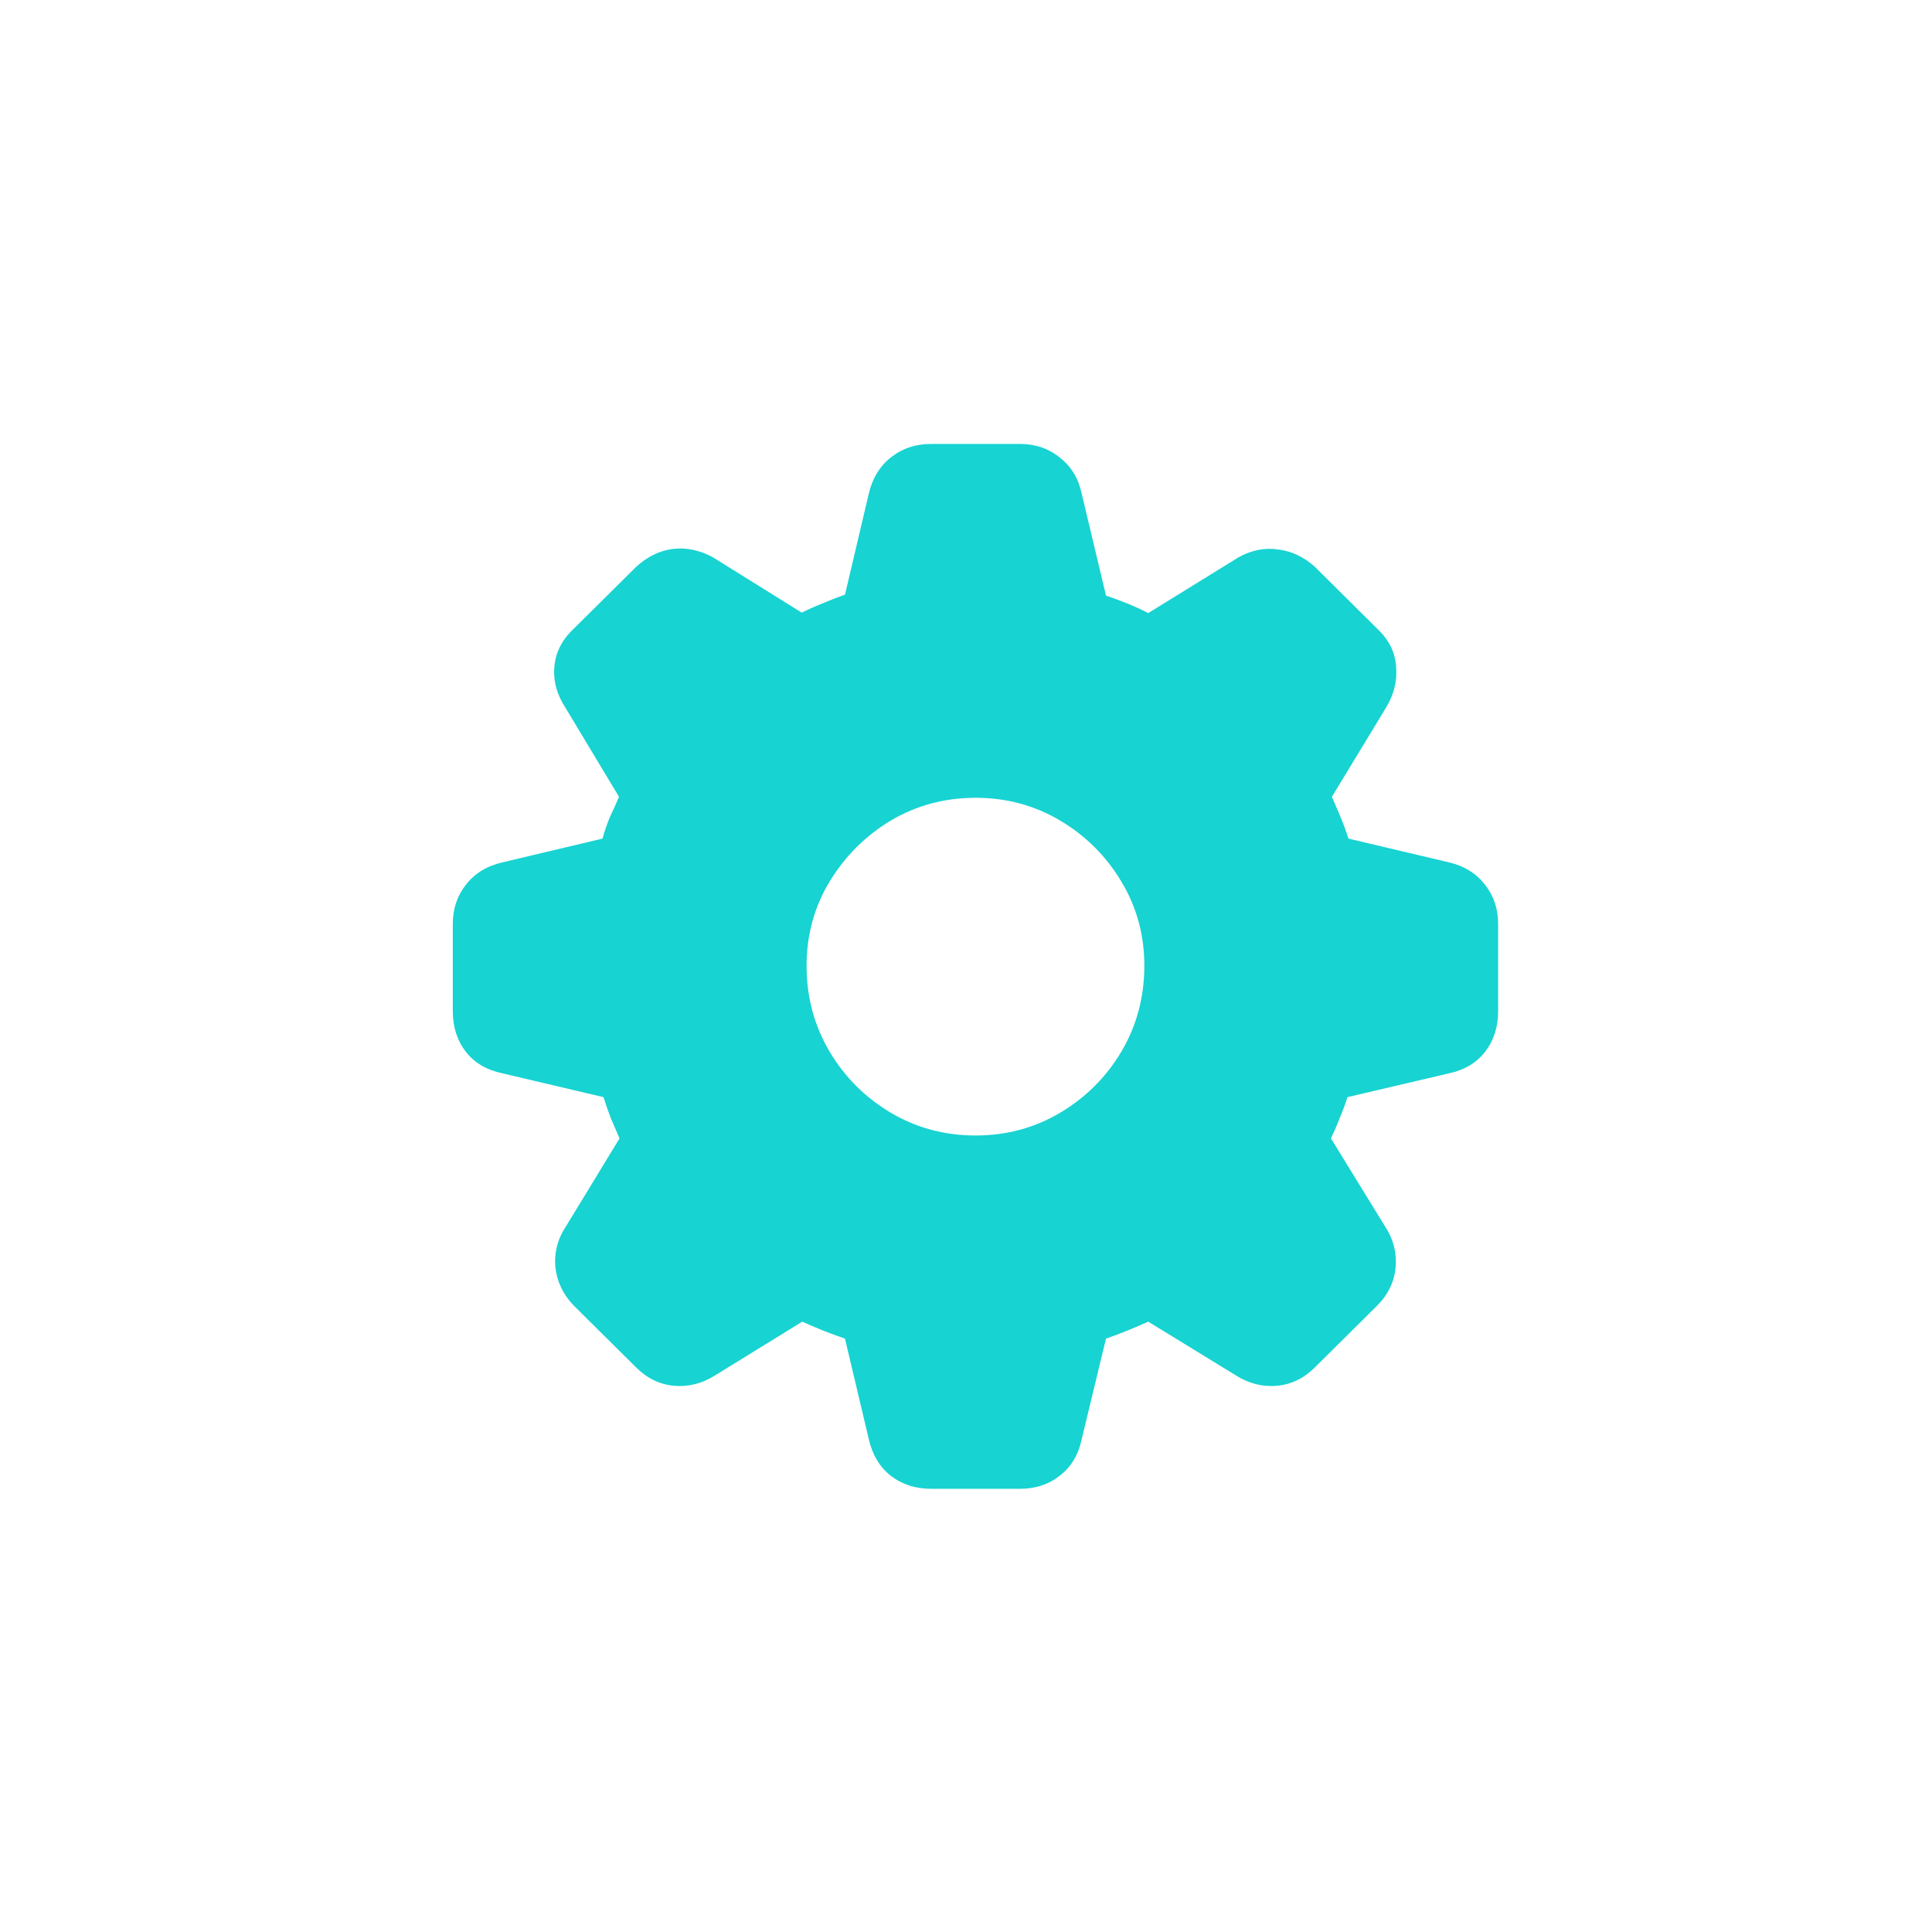 <svg width="33" height="33" viewBox="0 0 33 33" fill="none" xmlns="http://www.w3.org/2000/svg">
<path d="M15.902 25.43C15.637 25.43 15.407 25.355 15.213 25.206C15.025 25.057 14.901 24.849 14.84 24.584L14.433 22.865C14.306 22.821 14.178 22.774 14.051 22.724C13.93 22.674 13.813 22.625 13.703 22.575L12.209 23.496C11.987 23.634 11.755 23.692 11.511 23.67C11.268 23.648 11.052 23.543 10.864 23.355L9.801 22.301C9.619 22.113 9.514 21.894 9.486 21.645C9.464 21.39 9.527 21.152 9.677 20.931L10.582 19.445C10.532 19.329 10.482 19.213 10.432 19.097C10.388 18.98 10.346 18.861 10.308 18.74L8.581 18.333C8.315 18.278 8.108 18.156 7.958 17.968C7.809 17.774 7.734 17.542 7.734 17.27V15.785C7.734 15.525 7.809 15.3 7.958 15.112C8.108 14.919 8.315 14.791 8.581 14.73L10.291 14.324C10.33 14.185 10.374 14.058 10.424 13.942C10.479 13.826 10.529 13.715 10.573 13.61L9.66 12.091C9.511 11.864 9.447 11.629 9.469 11.385C9.491 11.142 9.599 10.929 9.793 10.746L10.864 9.684C11.057 9.507 11.268 9.404 11.495 9.376C11.722 9.349 11.948 9.396 12.175 9.518L13.694 10.464C13.805 10.409 13.924 10.356 14.051 10.306C14.178 10.251 14.306 10.201 14.433 10.157L14.84 8.43C14.901 8.17 15.025 7.965 15.213 7.816C15.407 7.661 15.637 7.583 15.902 7.583H17.421C17.687 7.583 17.914 7.661 18.102 7.816C18.296 7.965 18.42 8.17 18.476 8.43L18.891 10.173C19.023 10.218 19.151 10.265 19.273 10.315C19.394 10.364 19.508 10.417 19.613 10.472L21.157 9.518C21.378 9.396 21.602 9.352 21.829 9.385C22.056 9.412 22.264 9.509 22.452 9.675L23.531 10.746C23.724 10.929 23.83 11.142 23.846 11.385C23.868 11.629 23.81 11.864 23.672 12.091L22.75 13.61C22.795 13.715 22.842 13.826 22.892 13.942C22.941 14.058 22.988 14.185 23.033 14.324L24.751 14.73C25.011 14.791 25.216 14.919 25.365 15.112C25.515 15.3 25.589 15.525 25.589 15.785V17.27C25.589 17.542 25.515 17.774 25.365 17.968C25.216 18.156 25.011 18.278 24.751 18.333L23.016 18.74C22.977 18.861 22.933 18.98 22.883 19.097C22.839 19.213 22.789 19.329 22.734 19.445L23.647 20.931C23.796 21.152 23.86 21.39 23.838 21.645C23.816 21.894 23.711 22.113 23.523 22.301L22.46 23.355C22.272 23.543 22.056 23.648 21.812 23.67C21.569 23.692 21.337 23.634 21.115 23.496L19.613 22.575C19.502 22.625 19.386 22.674 19.264 22.724C19.142 22.774 19.018 22.821 18.891 22.865L18.476 24.584C18.42 24.849 18.296 25.057 18.102 25.206C17.914 25.355 17.687 25.43 17.421 25.43H15.902ZM16.666 19.395C17.192 19.395 17.673 19.265 18.11 19.005C18.547 18.745 18.896 18.397 19.156 17.959C19.416 17.517 19.546 17.03 19.546 16.498C19.546 15.973 19.416 15.494 19.156 15.062C18.896 14.625 18.547 14.277 18.11 14.017C17.673 13.757 17.192 13.627 16.666 13.627C16.135 13.627 15.651 13.757 15.213 14.017C14.782 14.277 14.433 14.625 14.168 15.062C13.907 15.494 13.777 15.973 13.777 16.498C13.777 17.03 13.907 17.517 14.168 17.959C14.428 18.397 14.776 18.745 15.213 19.005C15.651 19.265 16.135 19.395 16.666 19.395Z" fill="#17D3D2"/>
</svg>

